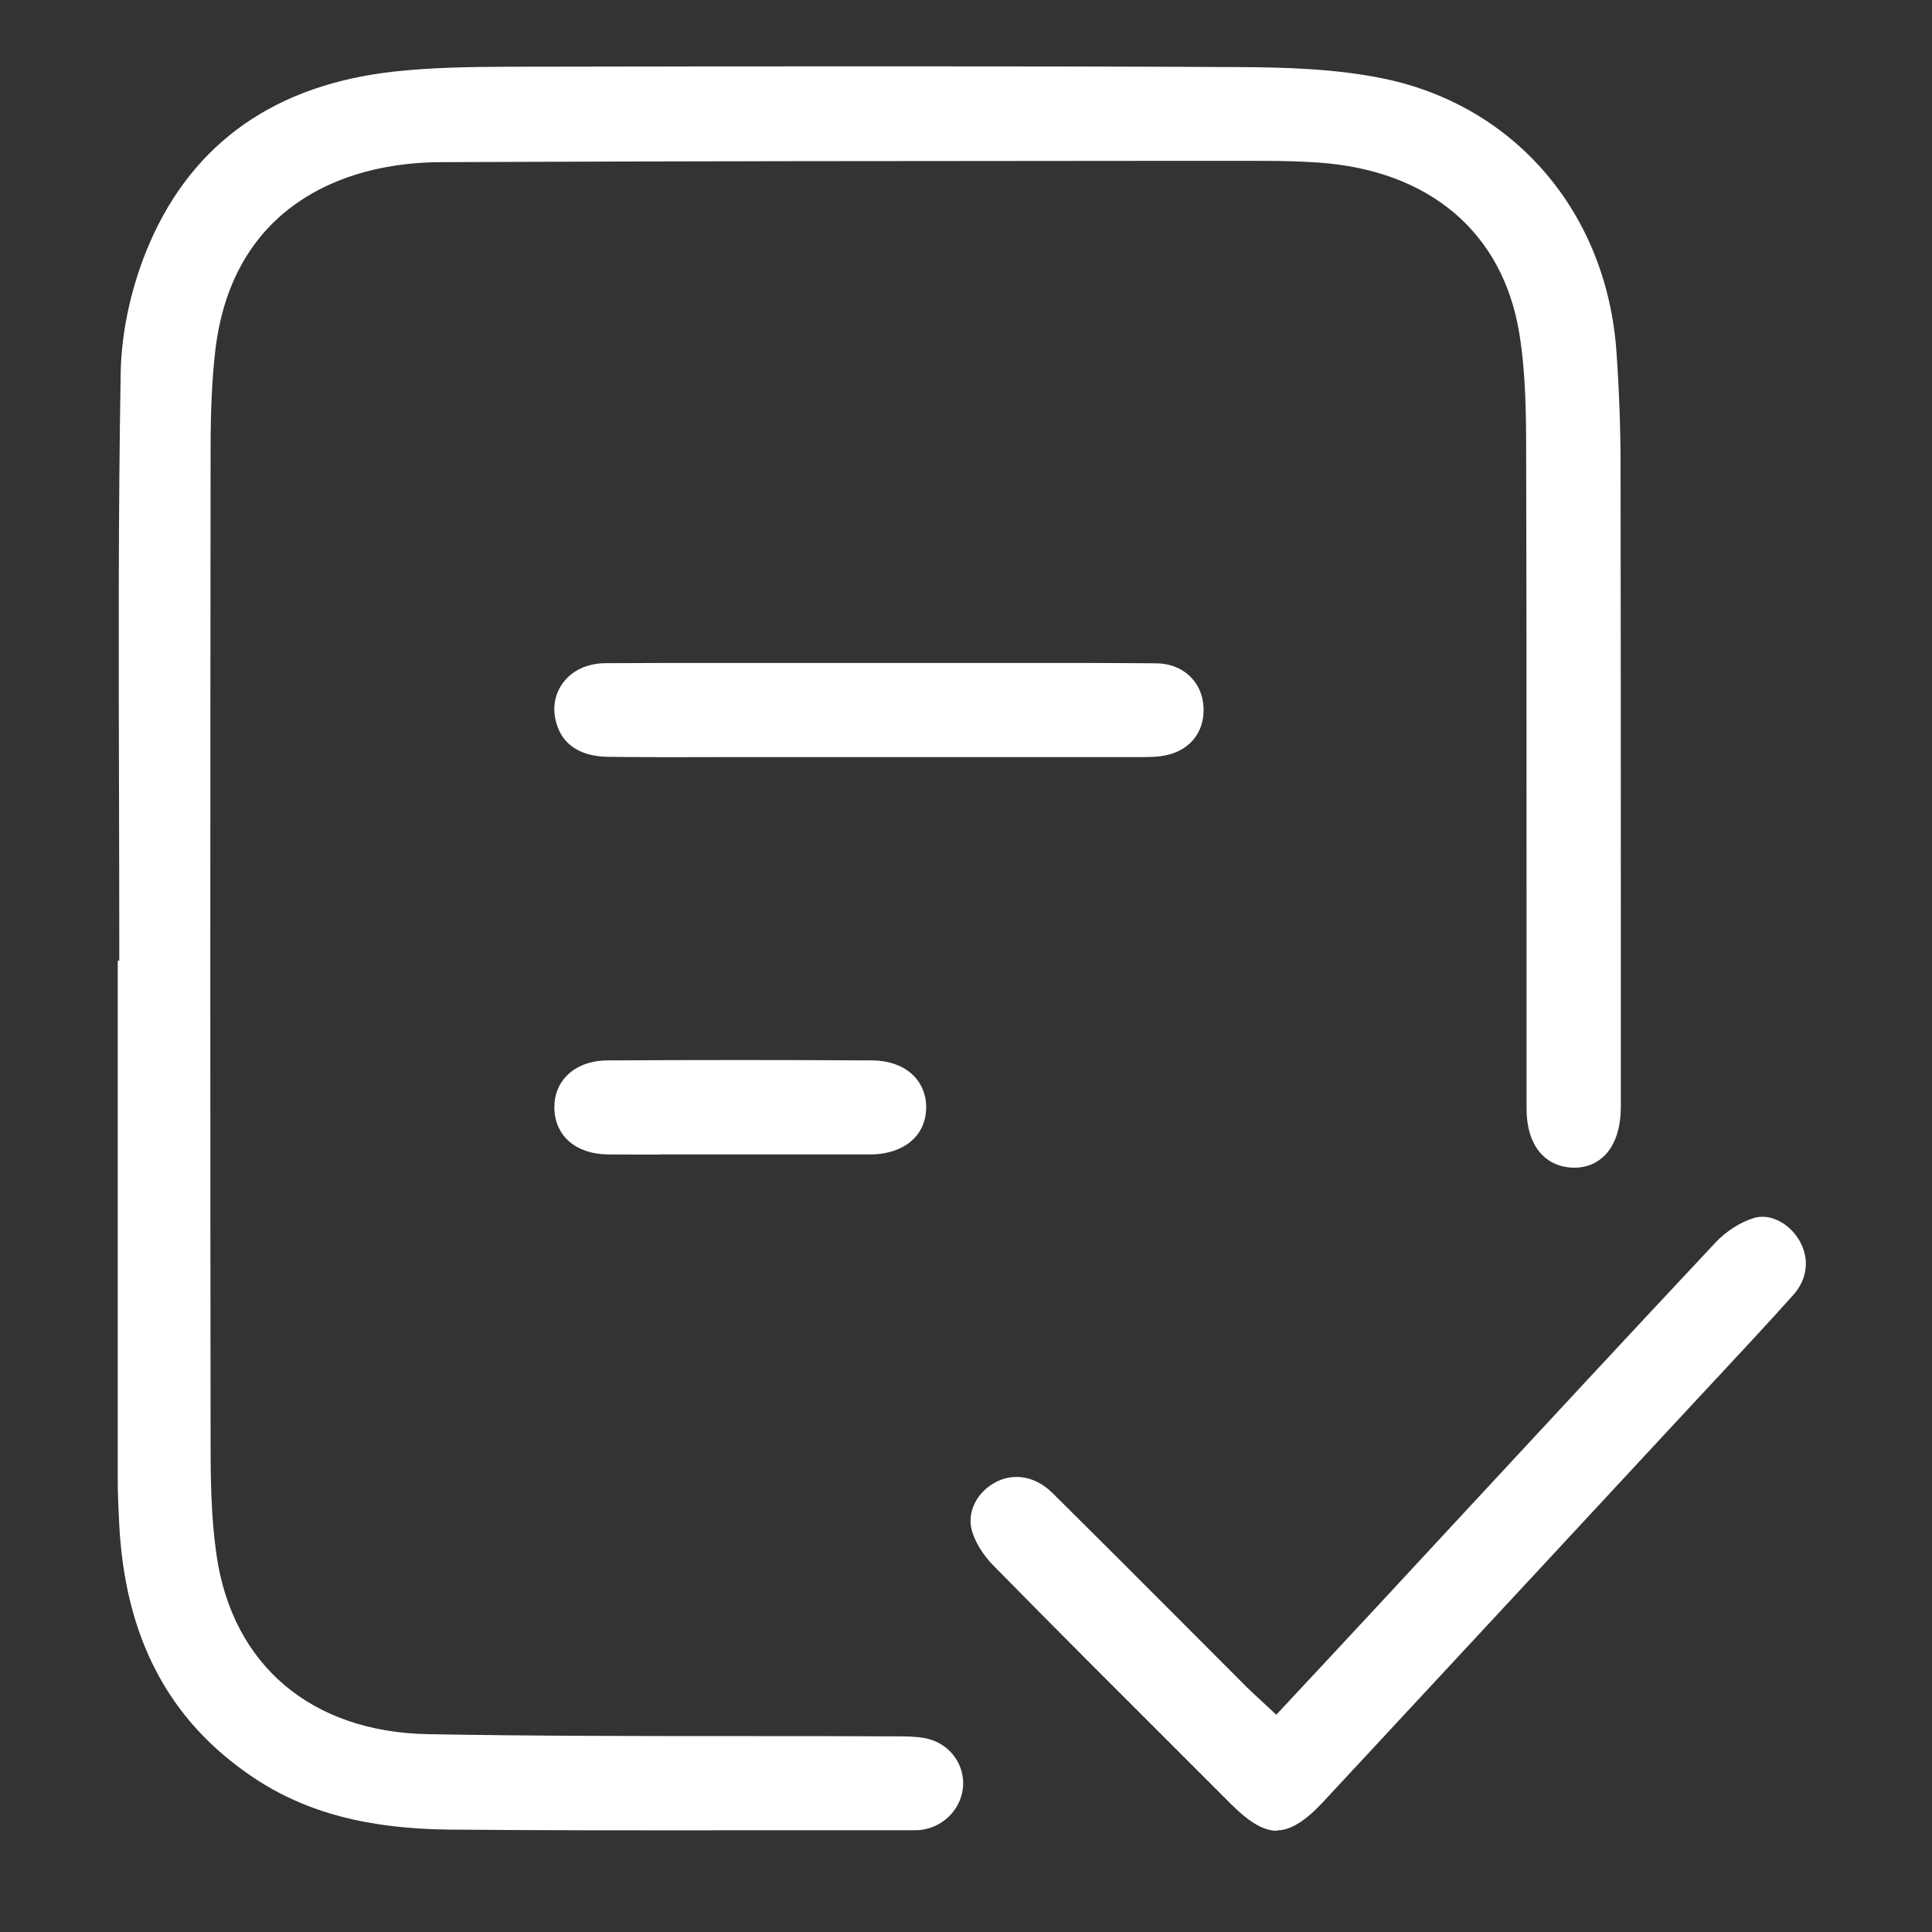 <?xml version="1.0" encoding="UTF-8"?>
<svg id="Layer_1" data-name="Layer 1" xmlns="http://www.w3.org/2000/svg" viewBox="0 0 150 150">
  <rect x="0" y="0" width="150" height="150" fill="#333333" stroke="none"/>
  <defs>
    <style>
      .cls-1 {
        fill: #fff;
        stroke-width: 0px;
      }
    </style>
  </defs>
  <path class="cls-1" d="M55.33,142.11c-6.44,0-13.37,0-20.36-.06-6.39-.05-11.25-1.33-15.29-4.04-6.59-4.41-10-10.88-10.43-19.79-.05-1.11-.11-2.25-.11-3.39,0-10.99,0-21.98,0-32.97v-7.27h.12v-1c0-3.99-.01-7.97-.02-11.96-.03-10.72-.06-21.81.13-32.7.06-3.28.86-6.86,2.26-10.09,3.41-7.82,9.81-12.29,19.03-13.29,2.79-.3,5.58-.36,8.92-.37,9.81-.02,19.61-.03,29.41-.03,9.12,0,18.24.01,27.36.06,3.6.02,7.45.14,11.12.9,10.2,2.13,17.28,10.45,18.03,21.2.21,2.97.32,5.99.32,8.96.02,12,.02,23.99.02,35.99v13.75c-.02,2.87-1.41,4.65-3.64,4.65-2.3-.04-3.68-1.79-3.68-4.58,0-5.37,0-10.74,0-16.12,0-11.51,0-23.03-.03-34.54,0-3.13-.02-6.37-.53-9.53-1.28-7.85-6.98-12.68-15.63-13.27-1.32-.09-2.74-.13-4.34-.13h-9.5c-17.77.01-36.14.02-54.22.1-2.4,0-4.71.35-6.7.98-6.34,2.02-10.1,6.78-10.87,13.78-.24,2.16-.35,4.54-.35,7.51-.03,28.66-.03,53.87,0,77.07,0,2.99.04,5.91.46,8.8,1.23,8.55,7.37,13.75,16.42,13.91,8.26.15,16.66.15,24.77.15,3.8,0,7.6,0,11.4.02.85,0,1.62,0,2.35.13,1.78.3,3.05,1.8,3.03,3.56-.03,1.8-1.42,3.33-3.25,3.57-.22.03-.44.03-.67.03h-15.54Z"/>
  <path class="cls-1" d="M99.14,142.14c-1.01,0-2.13-.64-3.52-2.03l-3.69-3.69c-4.87-4.86-9.91-9.89-14.81-14.88-.8-.81-1.42-1.83-1.67-2.72-.38-1.4.36-2.93,1.81-3.72.52-.29,1.08-.43,1.66-.43,1,0,1.96.43,2.79,1.24,3.44,3.41,6.87,6.84,10.29,10.27l4.8,4.81c.32.32.65.62,1.02.96l1.27,1.18s6.3-6.75,7.89-8.47l6.35-6.85c6.5-7.01,13.22-14.26,19.87-21.35.82-.87,1.93-1.58,2.96-1.89.22-.07.45-.1.68-.1,1.09,0,2.24.75,2.88,1.87.79,1.4.61,2.98-.5,4.21-1.86,2.08-3.8,4.16-5.67,6.17l-1.67,1.79c-9.72,10.47-19.43,20.94-29.16,31.4-1.4,1.5-2.54,2.2-3.59,2.2h0Z"/>
  <path class="cls-1" d="M51,58.78c-1.26,0-2.53,0-3.79-.02-1.46-.02-3.34-.47-3.98-2.51-.37-1.16-.2-2.3.46-3.21.71-.98,1.91-1.54,3.29-1.55,2.9-.02,5.8-.02,8.7-.02h12.96s11.74,0,11.74,0c3.13,0,6.26,0,9.39.03,2.05.01,3.56,1.4,3.67,3.38.12,2.07-1.21,3.58-3.38,3.84-.45.05-.93.06-1.35.06h-32.3s-5.41.01-5.41.01Z"/>
  <path class="cls-1" d="M51.2,89.64c-1.33,0-2.65,0-3.98-.01-2.51-.02-4.15-1.44-4.18-3.62-.01-.98.32-1.84.96-2.49.74-.76,1.86-1.18,3.14-1.19,3.41-.02,6.82-.03,10.23-.03s6.9.01,10.35.03c2.49.01,4.17,1.47,4.19,3.62,0,.96-.32,1.81-.95,2.45-.77.78-1.96,1.22-3.35,1.23-1.32,0-2.63,0-3.95,0h-6.33s-6.13,0-6.13,0Z"/>
</svg>